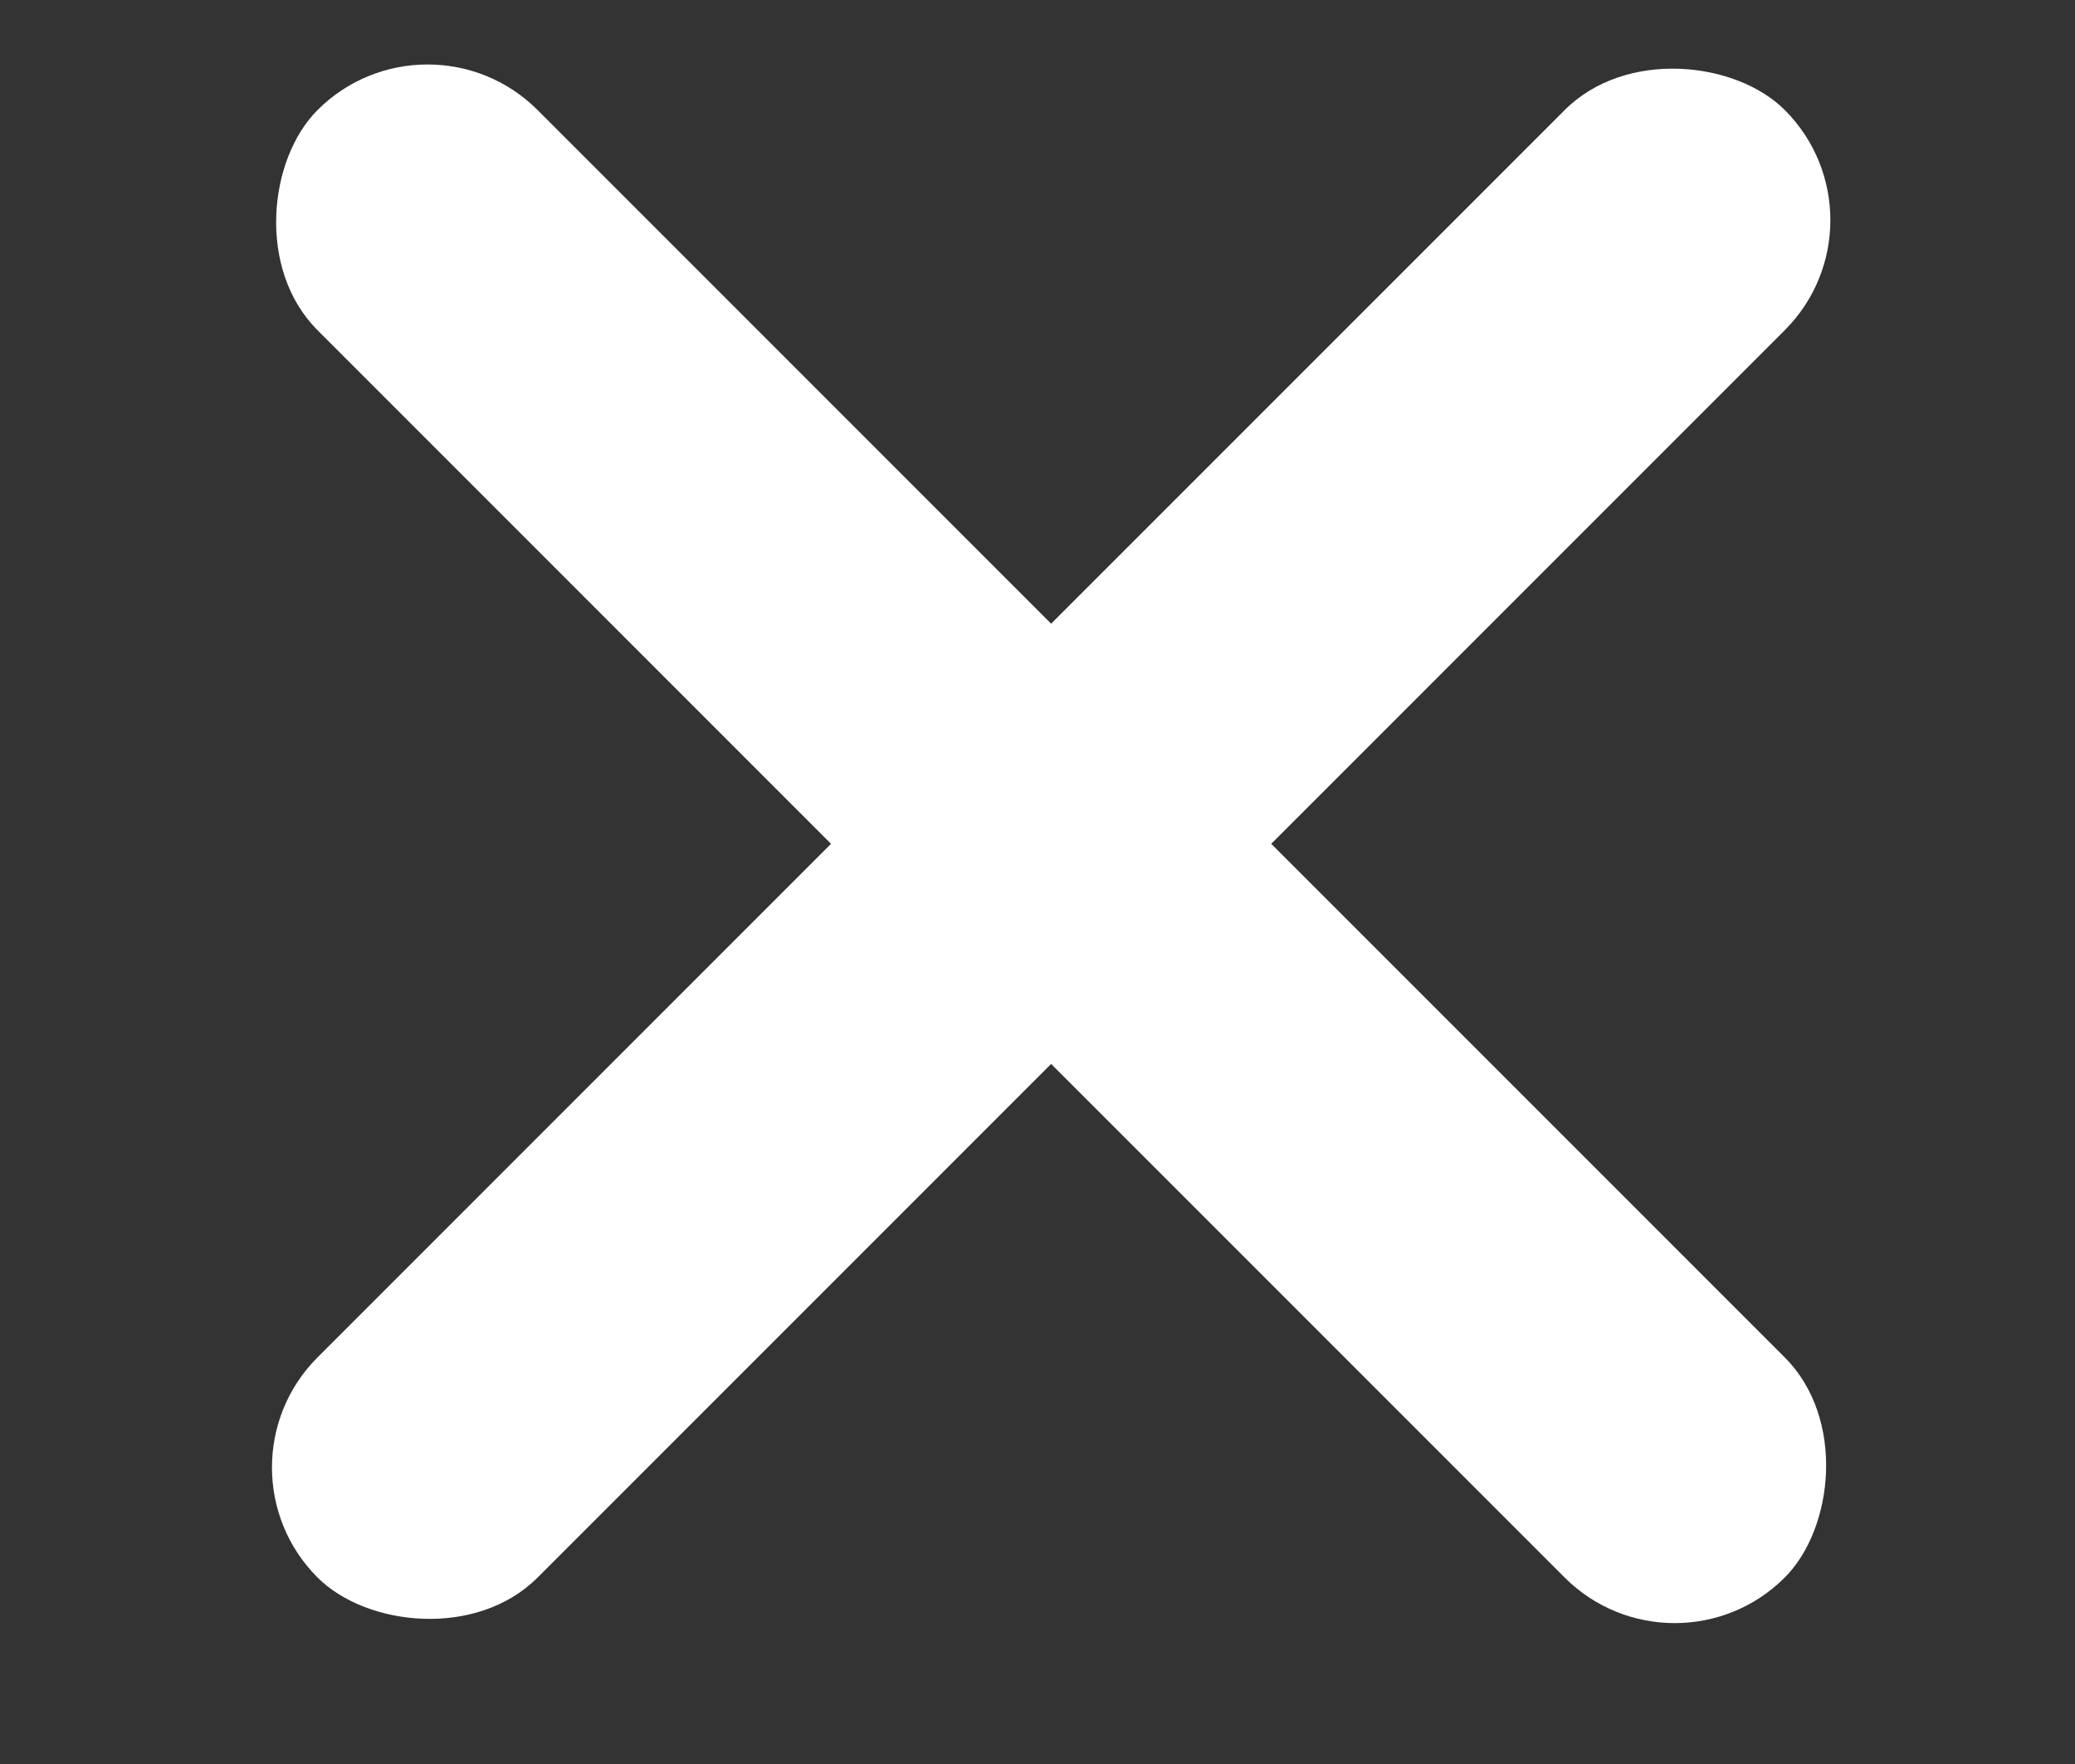<svg width="20" height="17" viewBox="0 0 20 17" fill="none" xmlns="http://www.w3.org/2000/svg">
<rect x="0" y="0" width="20" height="17" fill="#333333" stroke="none"/>
<rect x="4.121" y="6.10352e-05" width="20" height="3" rx="1.5" transform="rotate(45 4.121 6.10352e-05)" fill="white"/>
<rect x="2" y="14.142" width="20" height="3" rx="1.5" transform="rotate(-45 2 14.142)" fill="white"/>
</svg>
